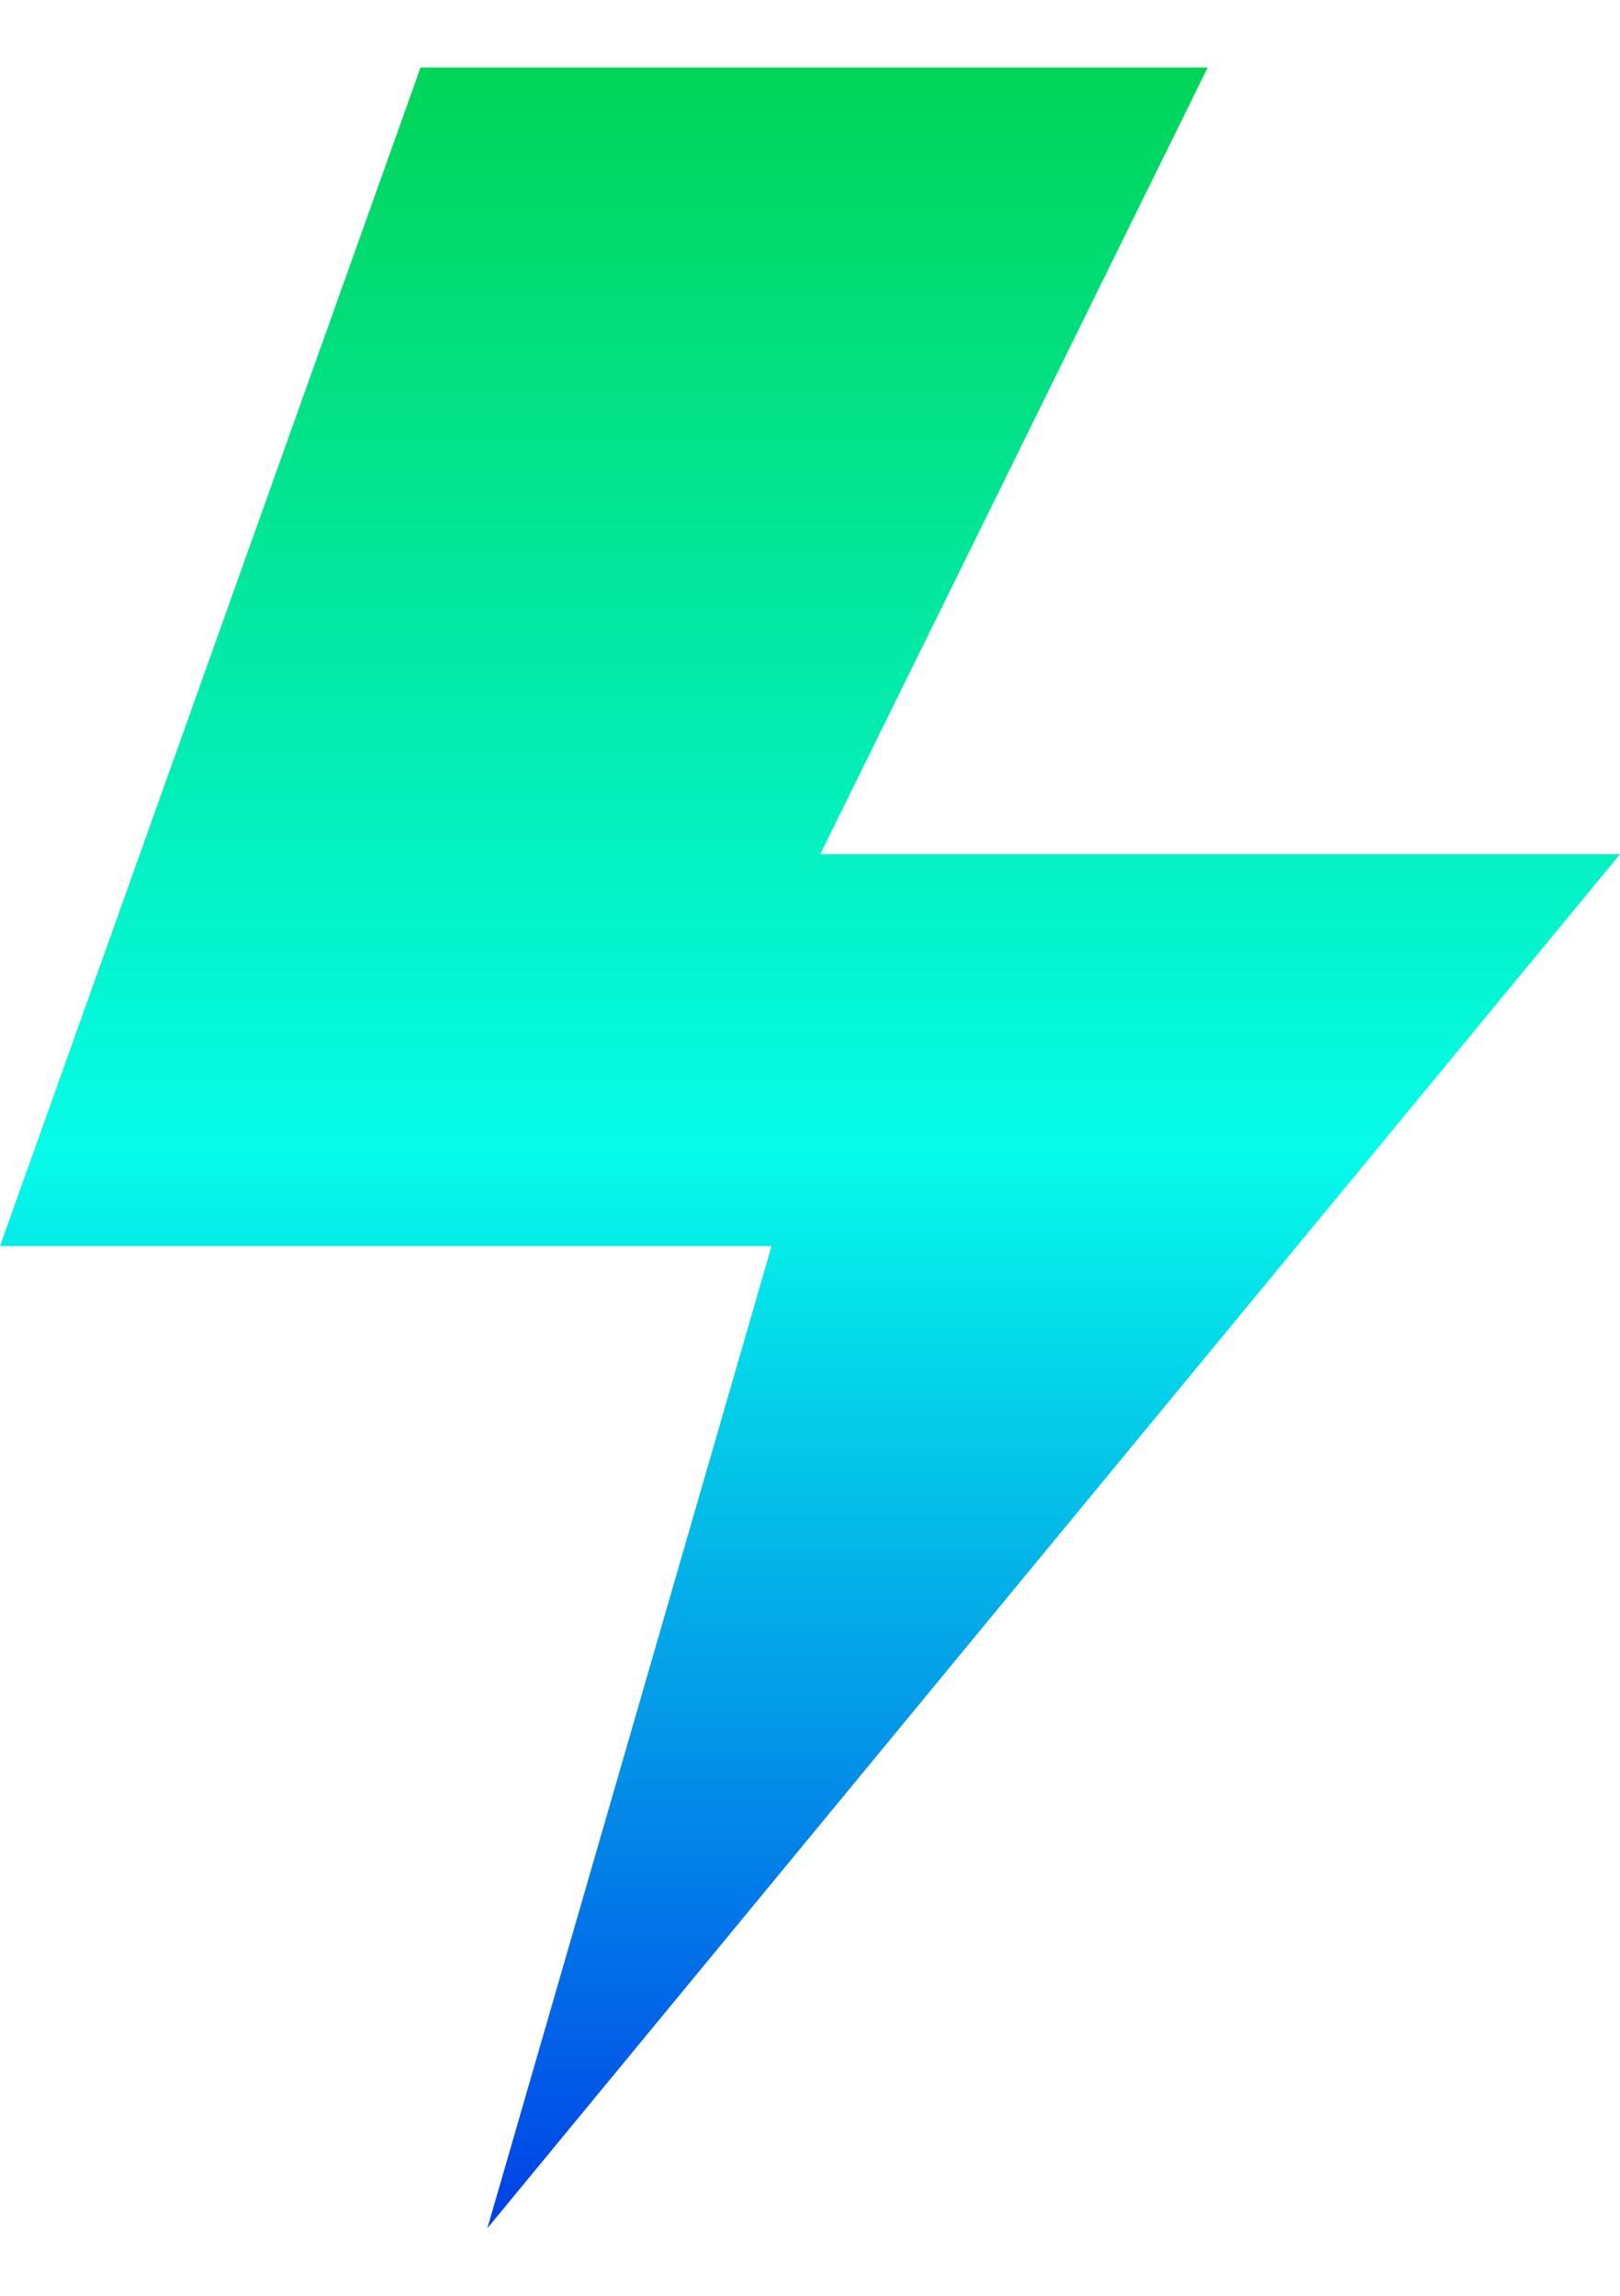 <svg width="12" height="17" viewBox="0 0 12 17" fill="none" xmlns="http://www.w3.org/2000/svg">
<path d="M6.076 6.325L8.946 0.5H3.115L0 9.227H5.715L3.61 16.5L12 6.325H6.076Z" fill="url(#paint0_linear_154_1513)"/>
<defs>
<linearGradient id="paint0_linear_154_1513" x1="6" y1="0.5" x2="6" y2="16.5" gradientUnits="userSpaceOnUse">
<stop stop-color="#00D558"/>
<stop offset="0.5" stop-color="#05FCE9"/>
<stop offset="1" stop-color="#0140E7"/>
</linearGradient>
</defs>
</svg>
